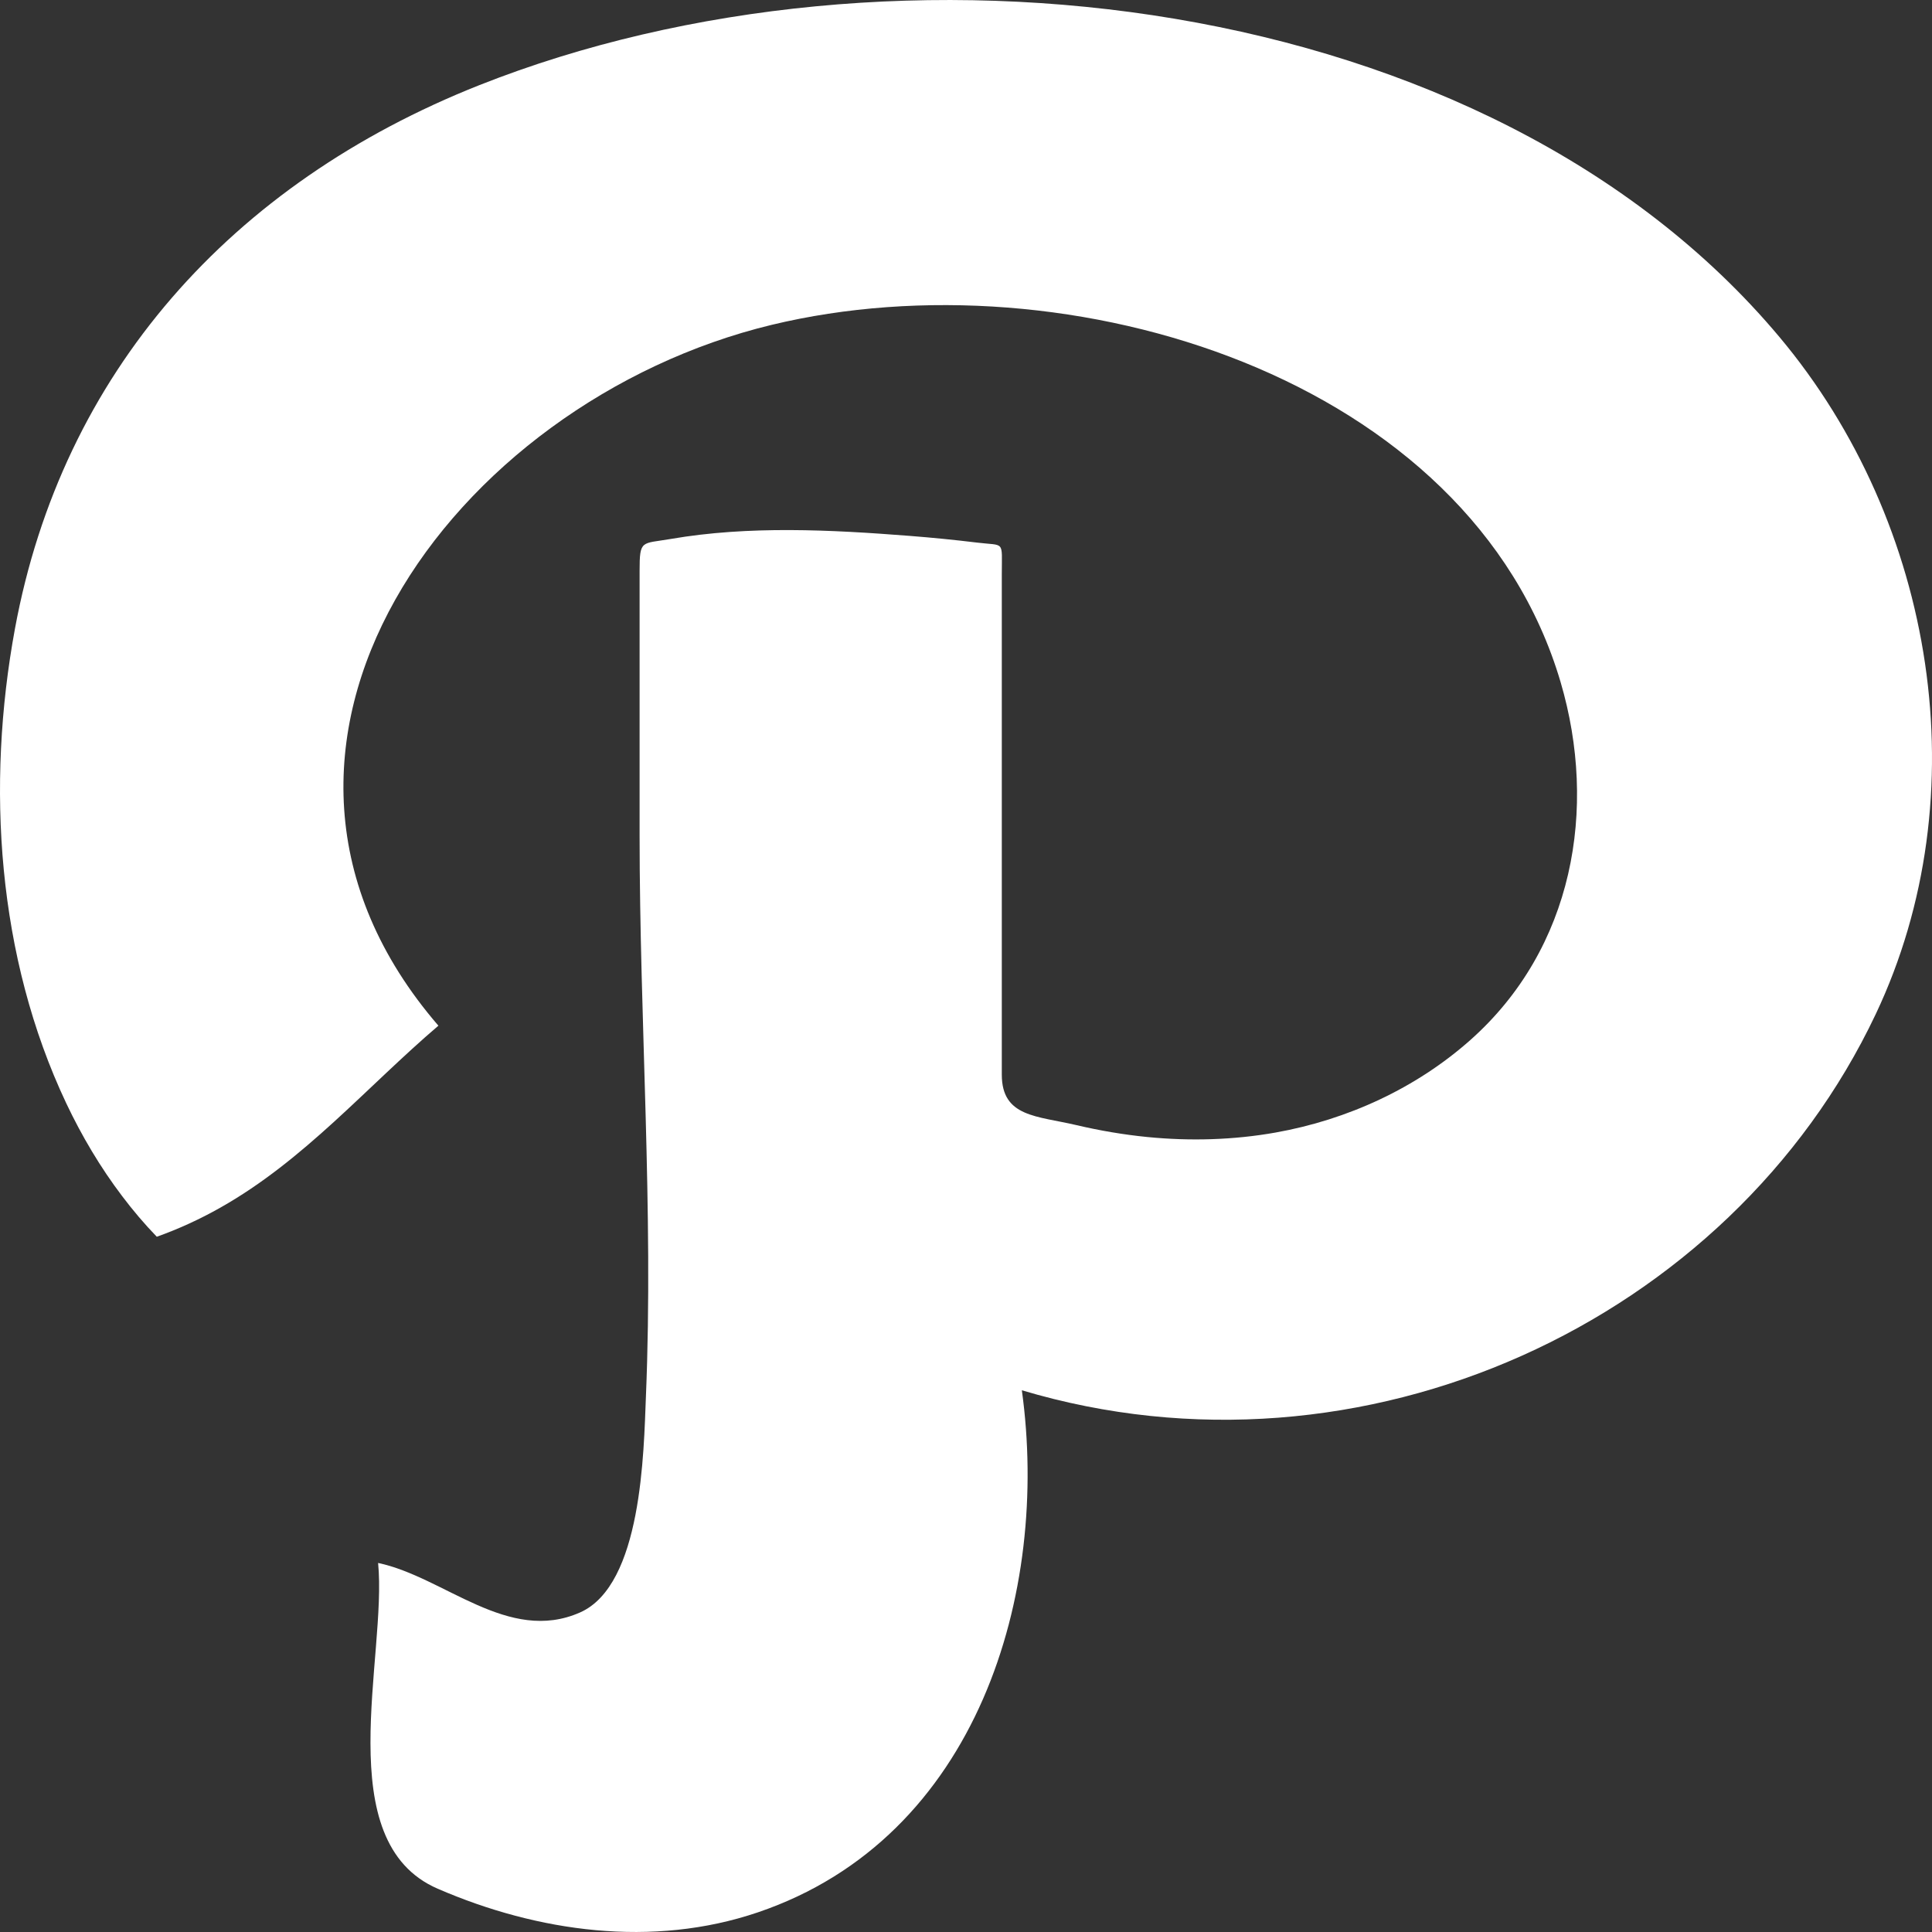 <?xml version="1.0" encoding="iso-8859-1"?>
<!-- Generator: Adobe Illustrator 16.0.0, SVG Export Plug-In . SVG Version: 6.00 Build 0)  -->
<!DOCTYPE svg PUBLIC "-//W3C//DTD SVG 1.1//EN" "http://www.w3.org/Graphics/SVG/1.1/DTD/svg11.dtd">
<svg xmlns="http://www.w3.org/2000/svg" xmlns:xlink="http://www.w3.org/1999/xlink" version="1.1" id="Capa_1" x="0px" y="0px" width="512px" height="512px" viewBox="0 0 430.12 430.12" style="enable-background:new 0 0 430.12 430.12;" xml:space="preserve">
<rect x="0" y="0" width="430.12" height="430.12" fill="#333333" stroke="none"/>
<g>
	<path id="Path" d="M106.75,18.943C51.421,40.855,13.831,83.079,3.33,139.96c-6.445,34.95-3.995,73.042,11.422,105.665   c3.438,7.253,7.561,14.235,12.463,20.694c2.376,3.146,4.929,6.16,7.691,9.017c4.912-1.75,9.659-3.935,14.179-6.497   c18.701-10.557,32.501-26.821,48.517-40.491c-53.534-62.028,3.202-138.883,74.176-156.022   c66.07-15.929,155.622,11.567,175.662,79.548c8.289,28.159,2.861,59.281-20.097,79.667c-12.013,10.669-27.246,17.726-43.361,20.596   c-9.409,1.671-19.069,1.933-28.581,0.994c-5.298-0.527-10.571-1.428-15.756-2.646c-8.793-2.072-16.615-1.764-16.615-11.243   c0-24.77,0-49.55,0-74.334c0-12.377,0-24.771,0-37.162c0-7.598,0.747-6.17-5.554-6.954c-4.975-0.606-9.937-1.094-14.925-1.486   c-17.53-1.372-35.853-2.312-53.242,0.684c-6.506,1.118-6.917,0.077-6.917,7.131c0,5.71,0,11.425,0,17.124   c0,13.887,0,27.781,0,41.668c0,41.514,3.127,83.518,1.409,124.956c-0.497,12.35-0.84,41.99-14.661,48.108   c-16.02,7.085-30.18-7.896-44.963-11.019c2.028,20.806-10.986,62.025,13.269,72.526c22.236,9.633,47.823,13.217,71.269,5.264   c49.116-16.656,64.998-71.322,58.777-116.233c75.821,22.649,157.663-15.247,190.09-83.718   c23.088-48.75,13.339-109.31-21.422-150.766C331.054-2.635,198.892-17.53,106.75,18.943z" fill="#FFFFFF"/>
</g>
<g>
</g>
<g>
</g>
<g>
</g>
<g>
</g>
<g>
</g>
<g>
</g>
<g>
</g>
<g>
</g>
<g>
</g>
<g>
</g>
<g>
</g>
<g>
</g>
<g>
</g>
<g>
</g>
<g>
</g>
</svg>
